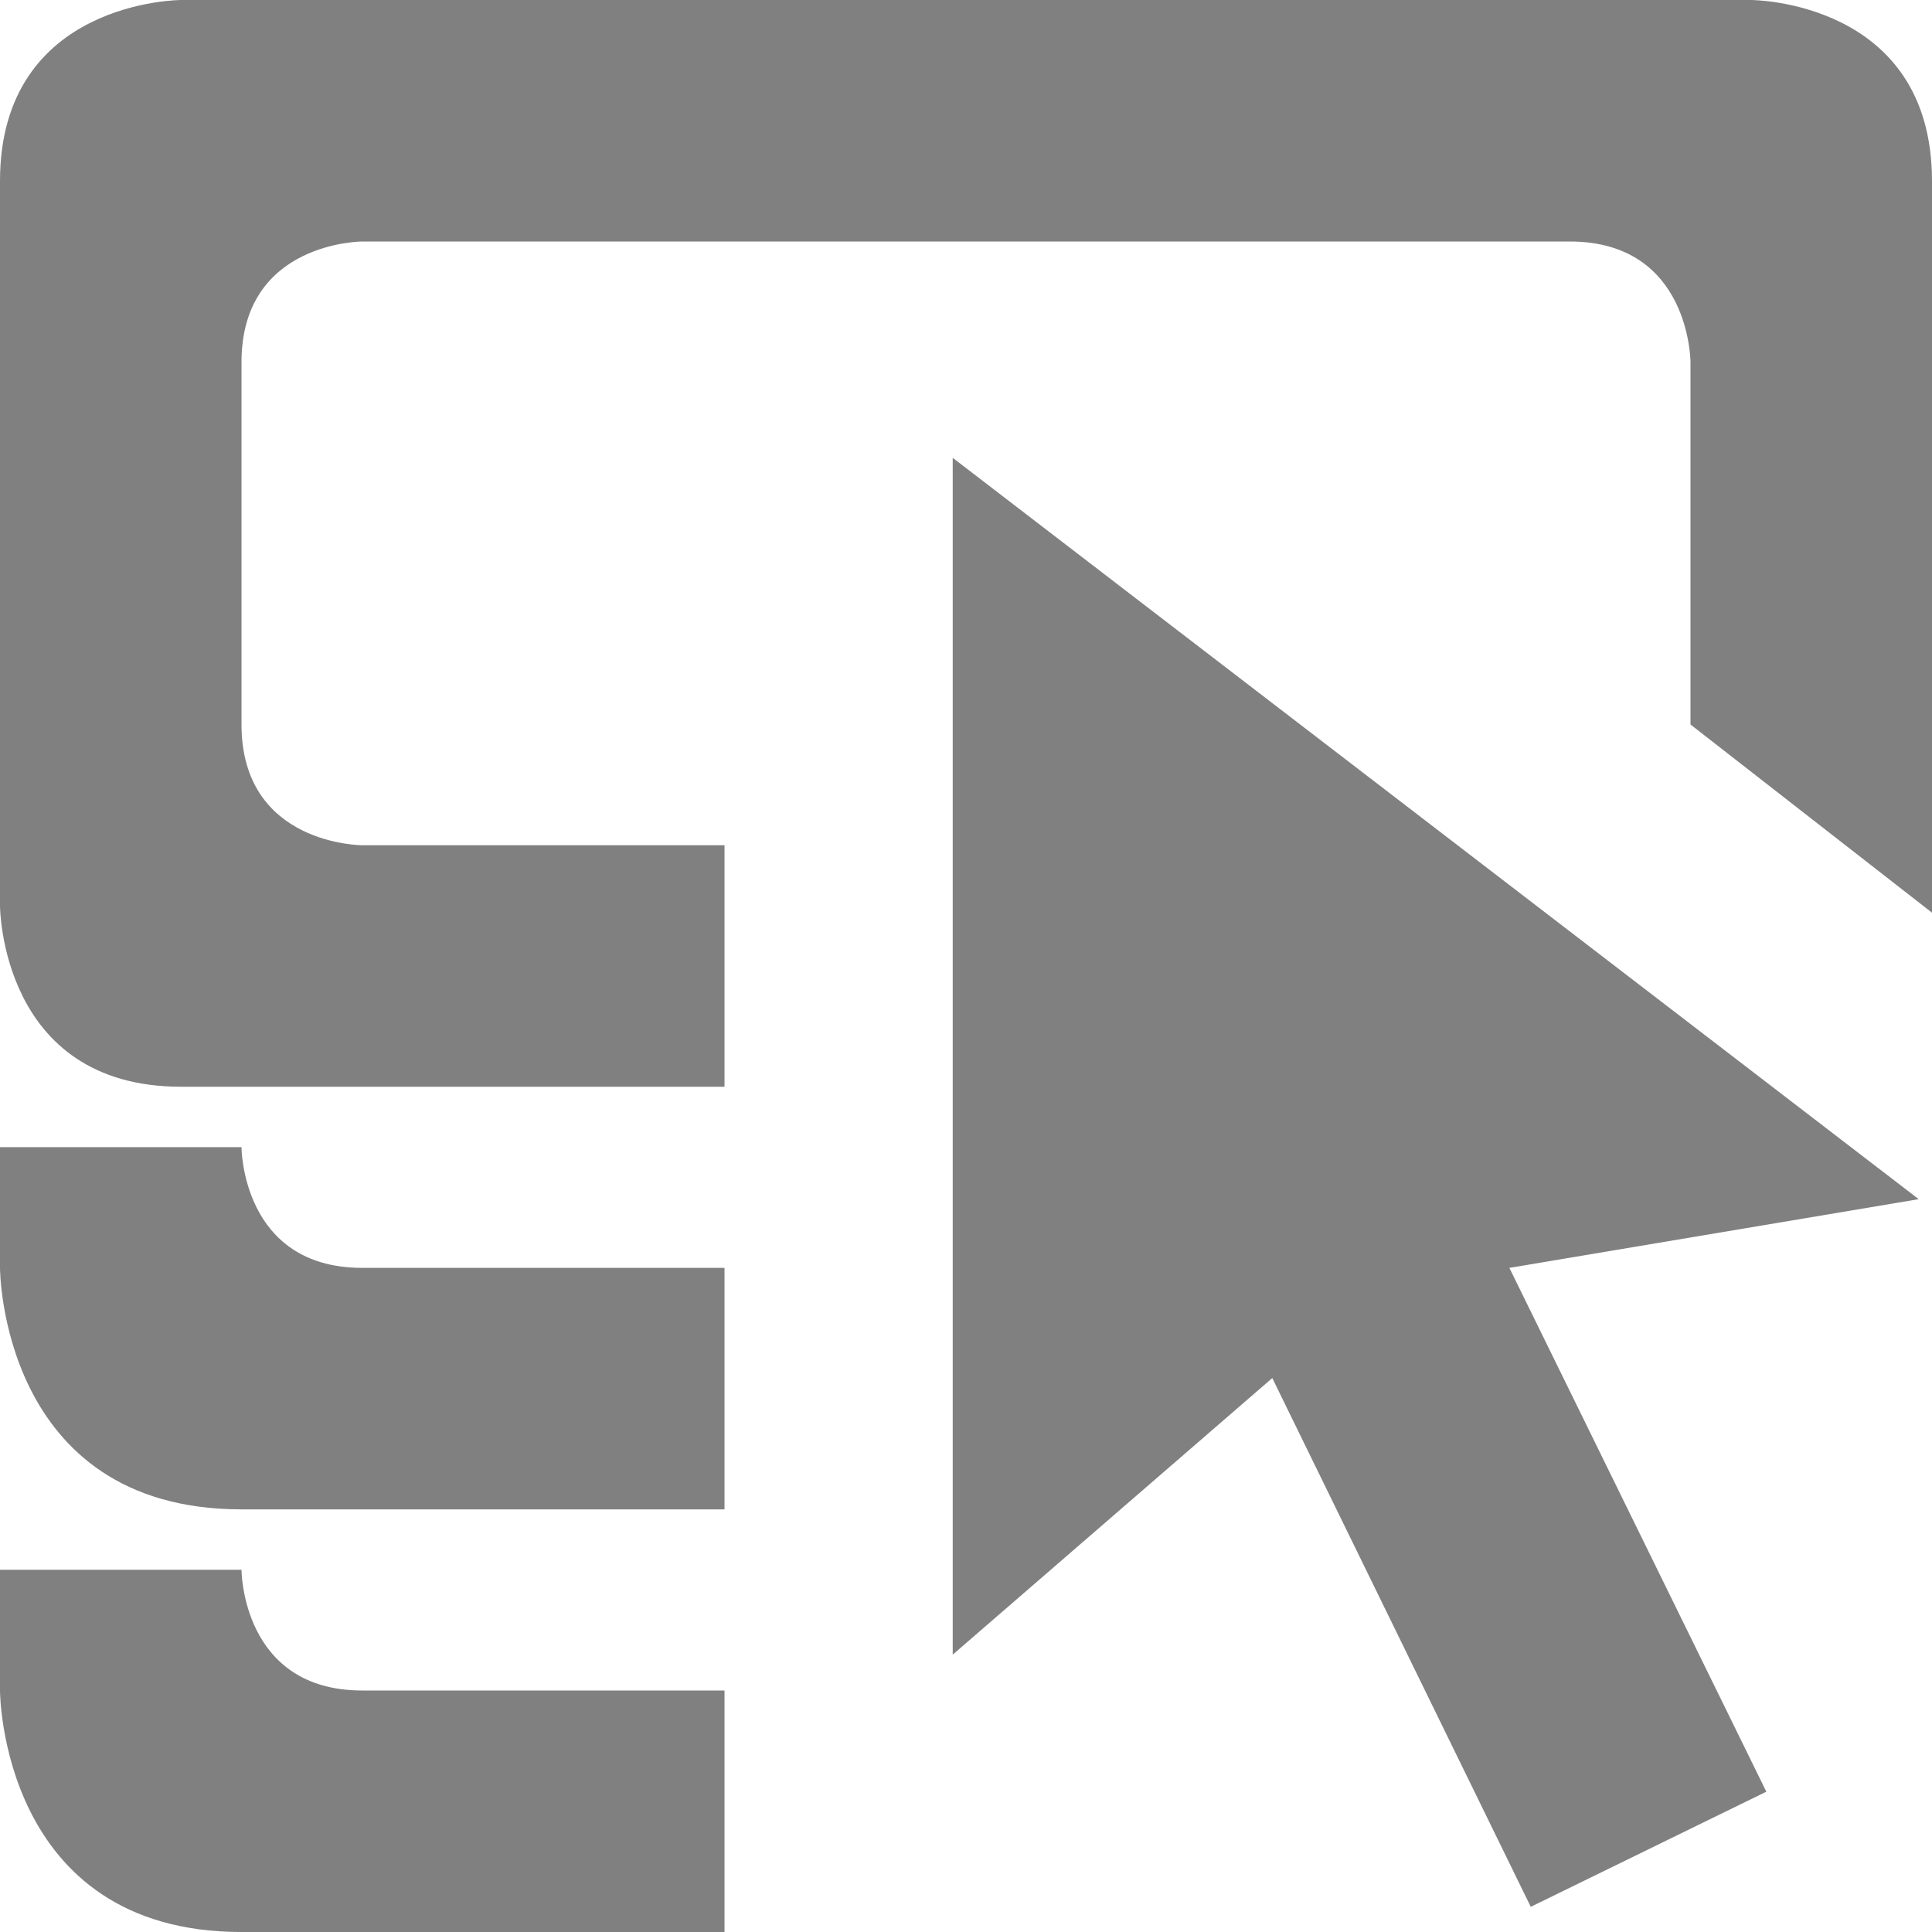 <svg id="SVGRoot" width="32" height="32" version="1.1" viewBox="0 0 32 32" xmlns="http://www.w3.org/2000/svg">
 <g fill="#808080">
  <path d="m15.78 7.583 16 12.279-6.78 1.138 4.256 8.676-3.902 1.907-4.281-8.758-5.293 4.581z"/>
  <g fill-rule="evenodd" stroke-width="1.89">
   <path d="m0 3v12s0 3 3 3h9v-4h-6s-2 0-2-2v-6c0-2 2-2 2-2h20c2 0 2 2 2 2v6l4 3.117v-12.117c0-3-3-3-3-3h-26s-3 0-3 3z"/>
   <path d="m0 19h4s0 2 2 2h6v4h-8c-4 0-4-4-4-4z"/>
   <path d="m0 26h4s0 2 2 2h6v4h-8c-4 0-4-4-4-4z"/>
  </g>
 </g>
</svg>
